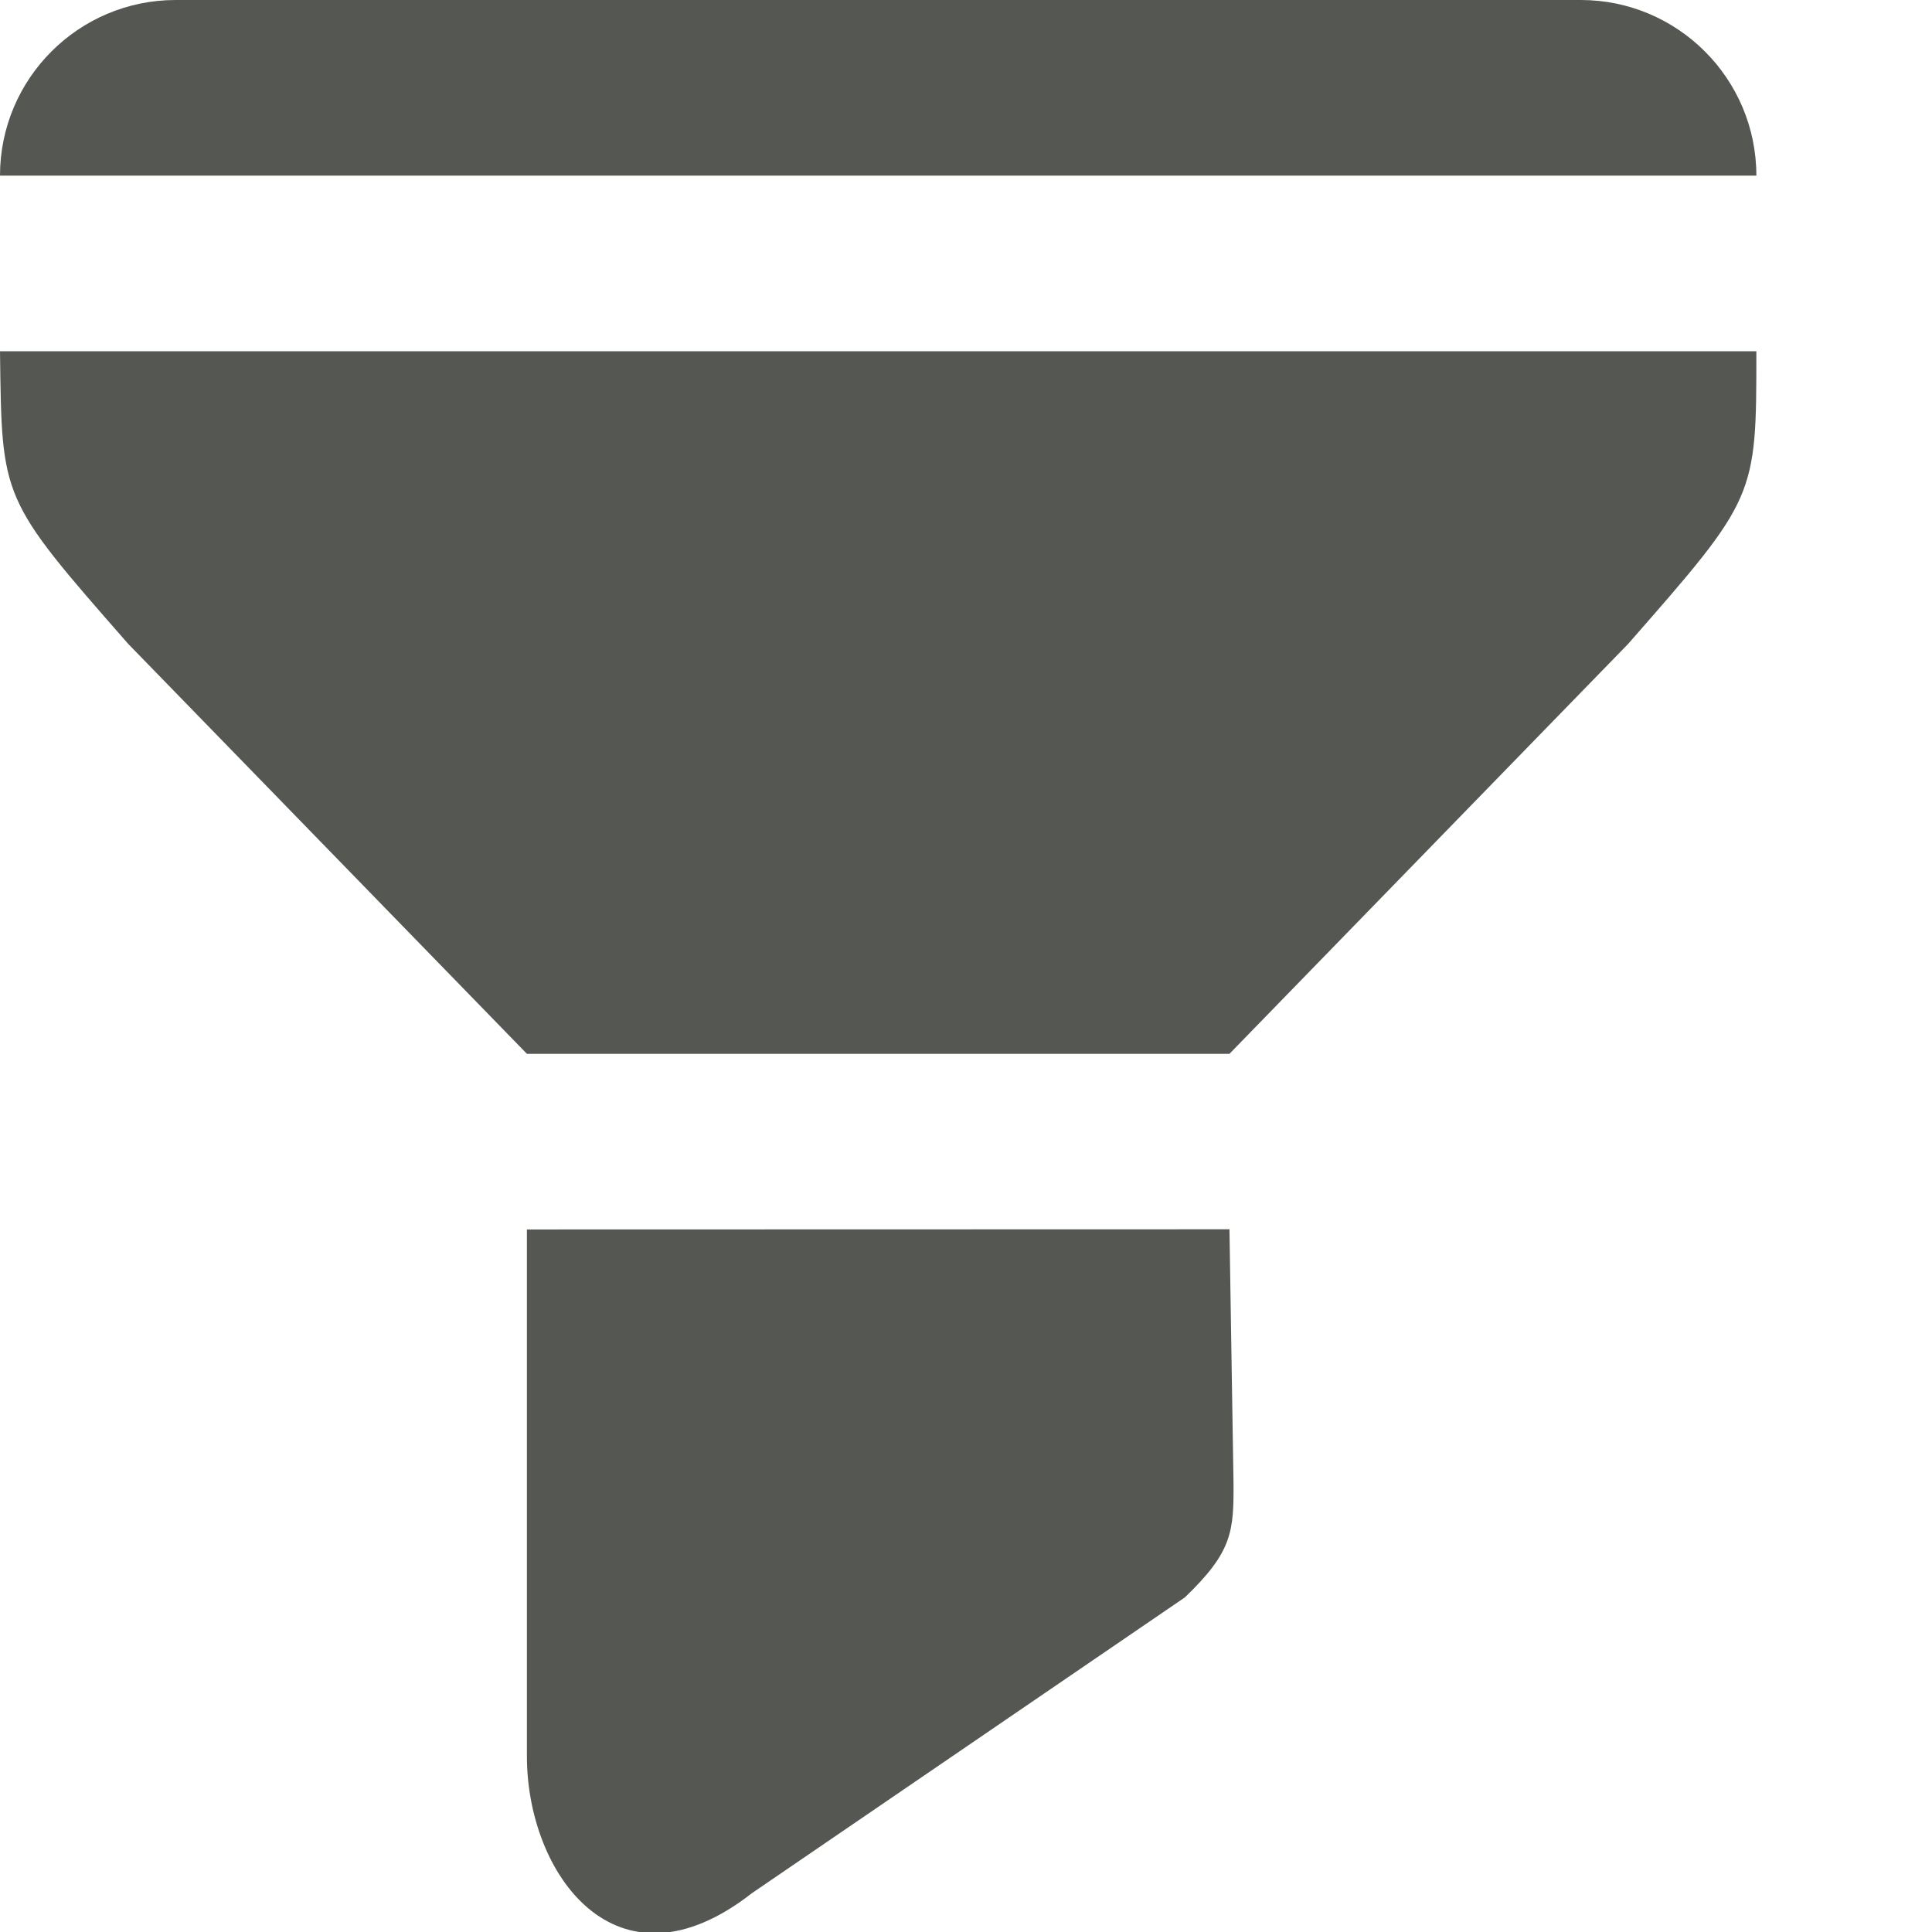 <svg height="11" viewBox="0 0 11 11" width="11" xmlns="http://www.w3.org/2000/svg"><path d="m1 0c-.552 0-1 .448-1 1h1 8 1c0-.552-.448-1-1-1zm-1 2c.011.846 0 .833.73 1.666l2.27 2.334h4l2.27-2.334c.73-.833.73-.833.73-1.666zm3 5v3c0 .668.509 1.383 1.281.779l2.465-1.684c.272-.261.279-.376.277-.658l-.023-1.438z" fill="#555753"/></svg>